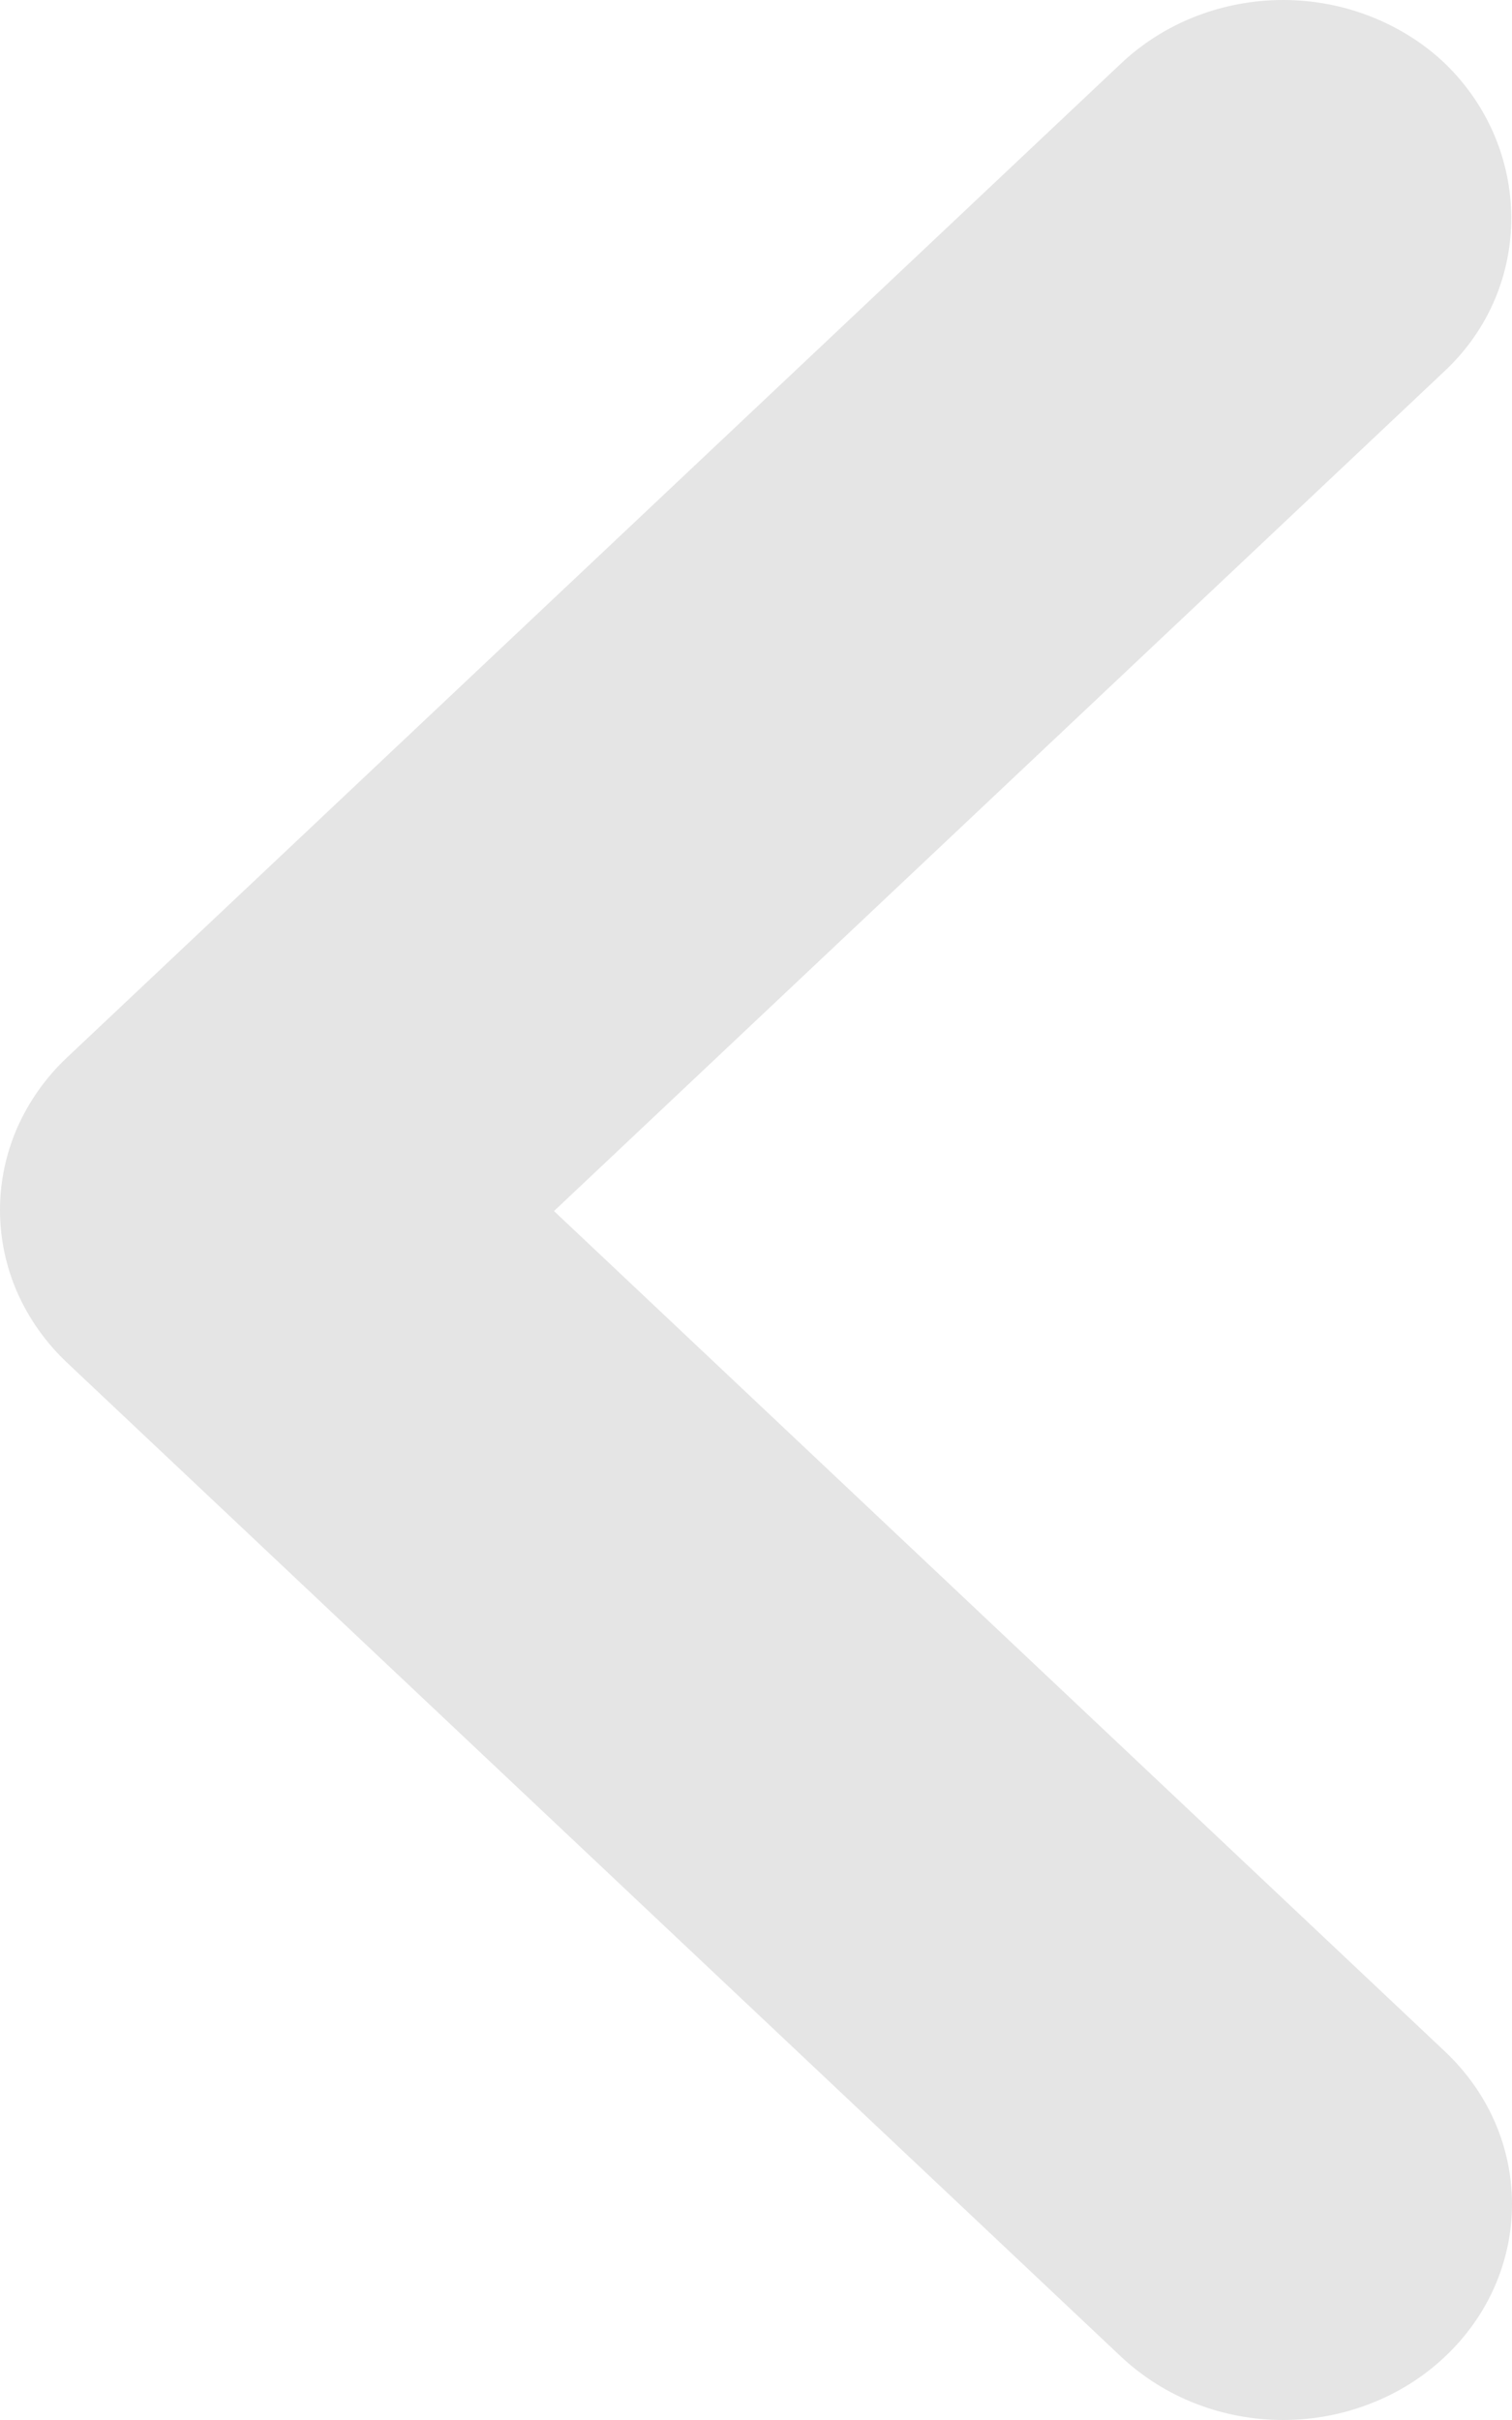 <svg width="10" height="16" viewBox="0 0 10 16" fill="none" xmlns="http://www.w3.org/2000/svg">
<path d="M9.556 2.452L3.664 8.007L9.556 13.563C9.697 13.696 9.809 13.853 9.885 14.026C9.961 14.199 10 14.385 10 14.572C10 14.76 9.961 14.945 9.885 15.119C9.809 15.292 9.697 15.449 9.556 15.582C9.416 15.714 9.249 15.82 9.065 15.891C8.882 15.963 8.685 16 8.486 16C8.287 16 8.09 15.963 7.906 15.891C7.723 15.82 7.556 15.714 7.415 15.582L0.444 9.01C0.303 8.877 0.192 8.72 0.115 8.547C0.039 8.374 5.95773e-07 8.188 6.0397e-07 8C6.12167e-07 7.813 0.039 7.627 0.115 7.454C0.192 7.281 0.303 7.123 0.444 6.991L7.415 0.419C7.556 0.286 7.722 0.181 7.906 0.109C8.09 0.037 8.287 -7.48823e-08 8.486 -6.61878e-08C8.685 -5.74934e-08 8.882 0.037 9.065 0.109C9.249 0.181 9.416 0.286 9.556 0.419C10.134 0.977 10.149 1.894 9.556 2.452Z" fill="#E5E5E5"/>
</svg>
